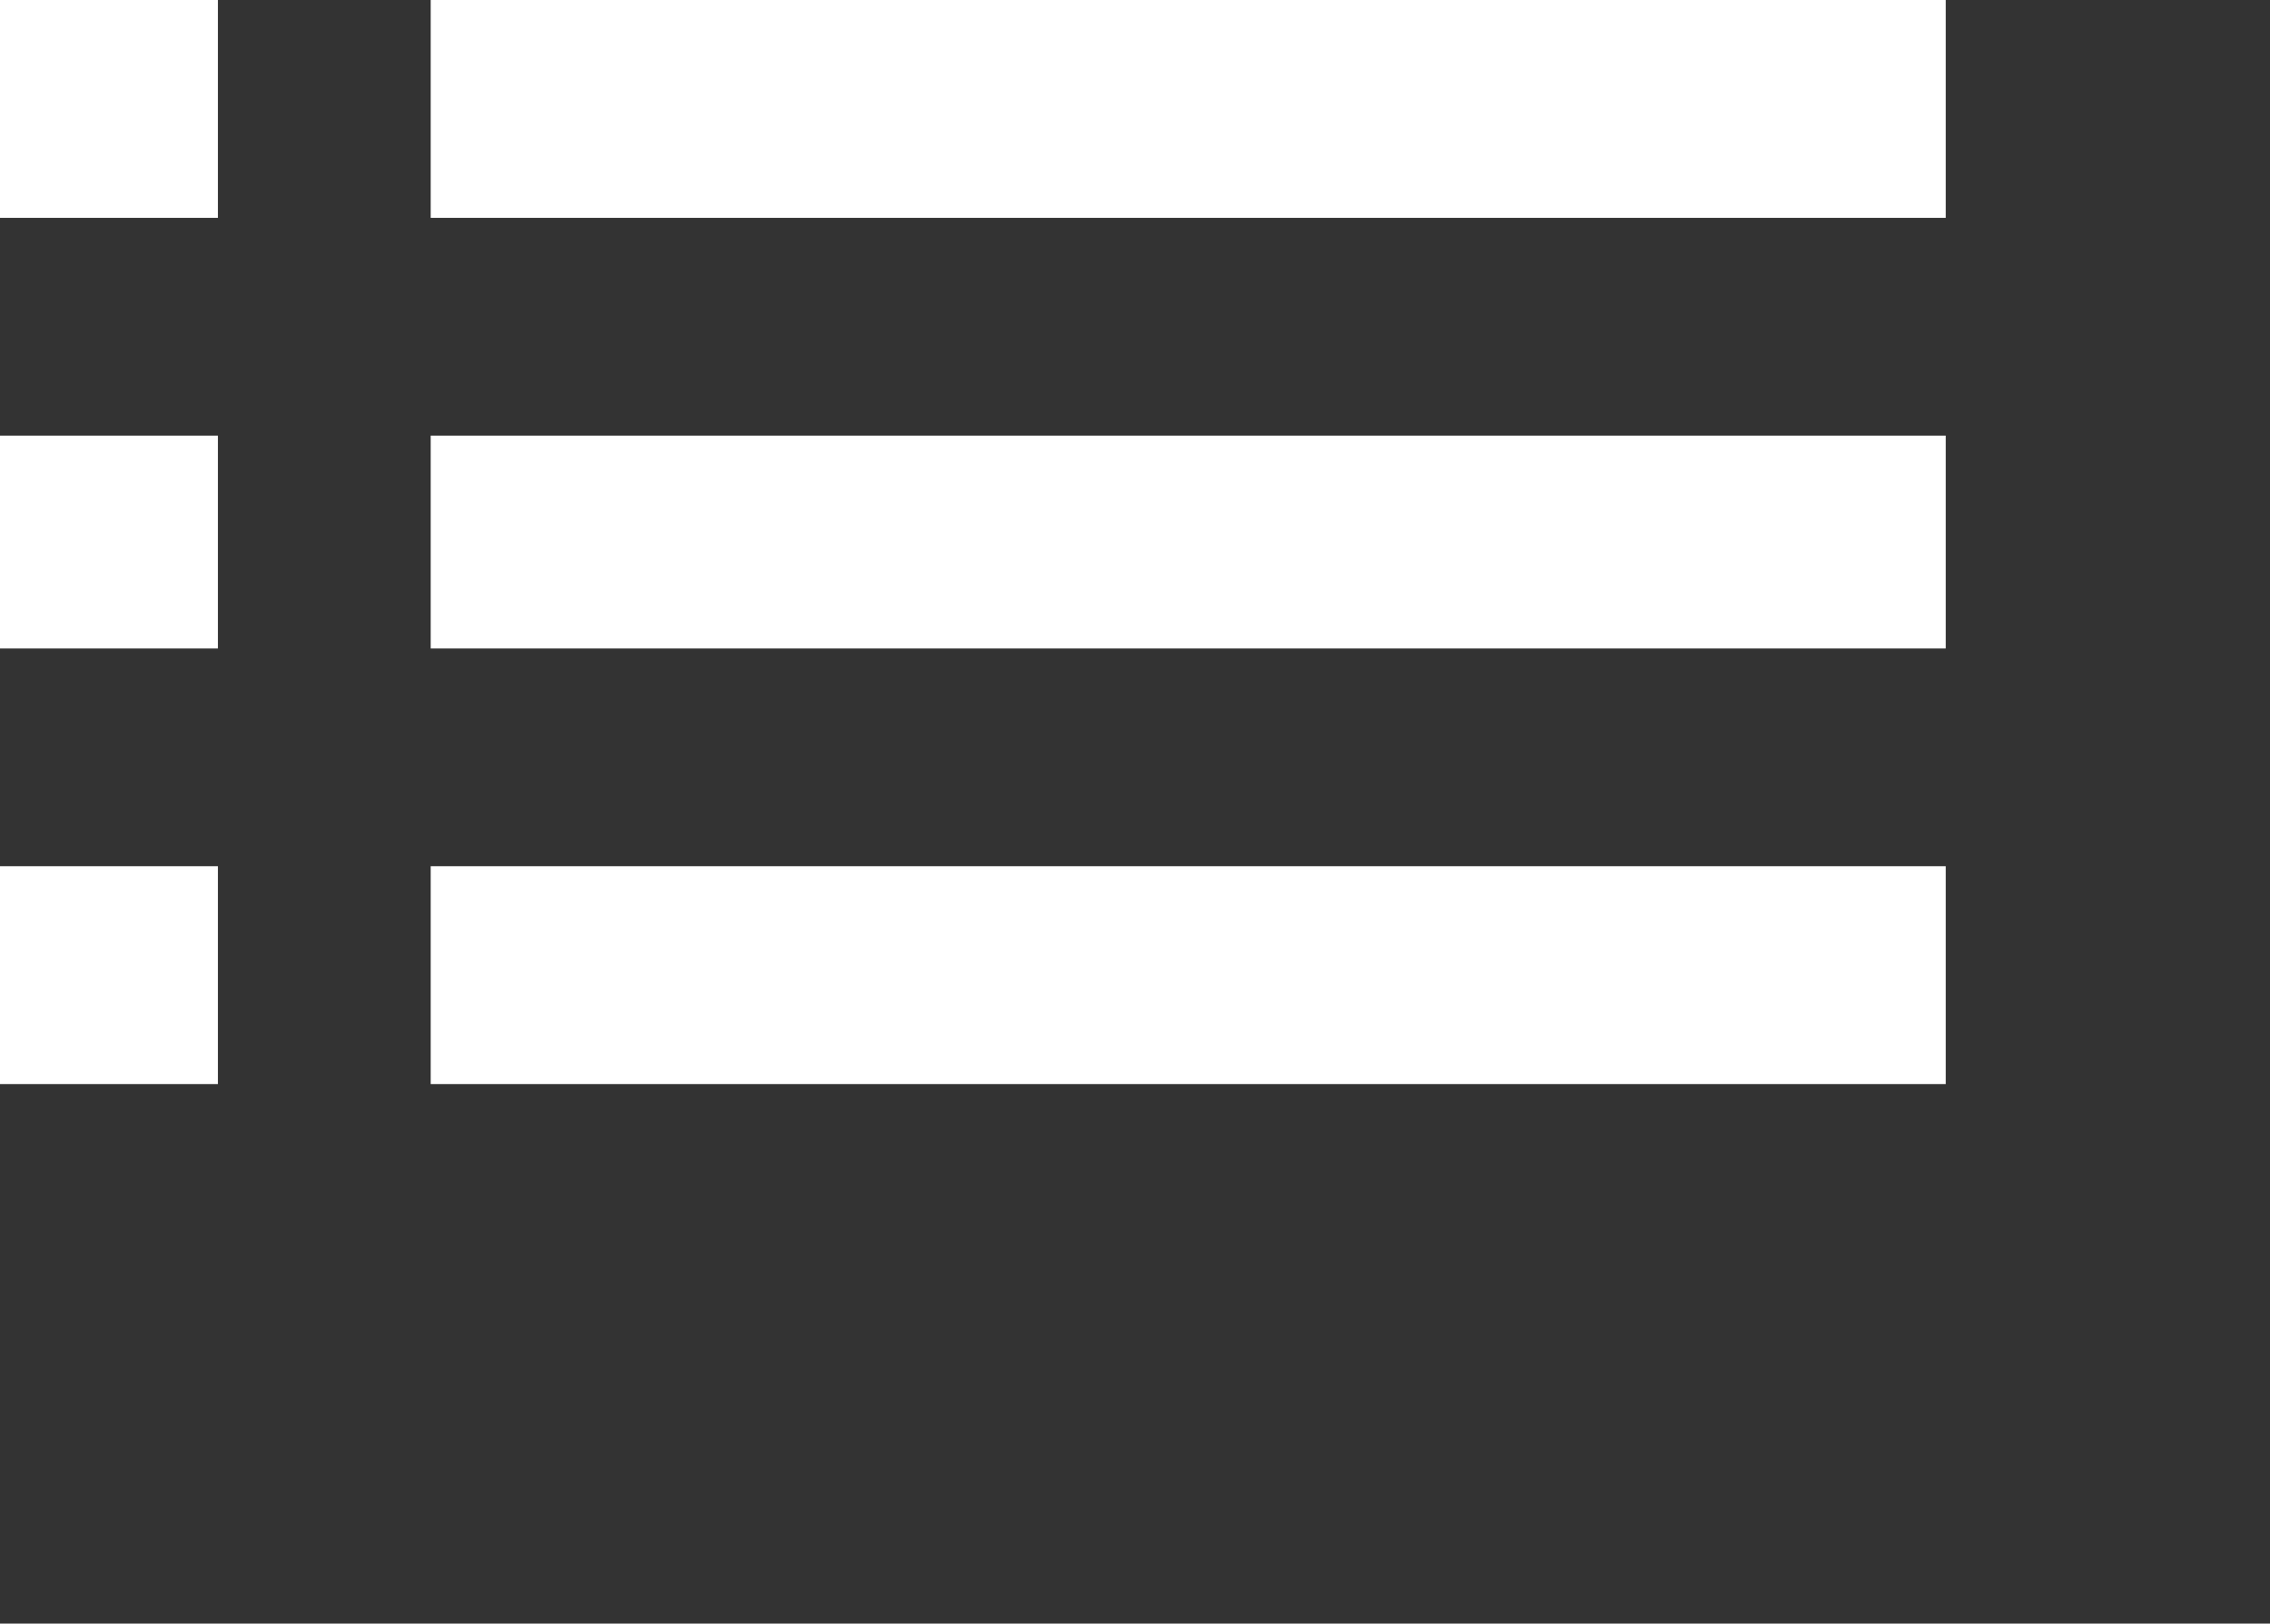 <svg xmlns="http://www.w3.org/2000/svg" viewBox="1690.667 84.333 23.333 16.693">
  <rect x="1690.667" y="84.333" width="23.333" height="16.693" fill="#333333" stroke="none"/>
  <defs>
    <style>
      .cls-1 {
        fill: #fff;
      }
    </style>
  </defs>
  <path id="e2aa" class="cls-1" d="M4.427,0H20V2.24H4.427Zm0,11.146V8.906H20v2.24Zm0-4.479V4.479H20V6.667ZM0,2.24V0H2.24V2.24Zm0,8.906V8.906H2.24v2.24ZM0,6.667V4.479H2.24V6.667ZM23.333,16.693" transform="translate(1690.667 84.333)"/>
</svg>
